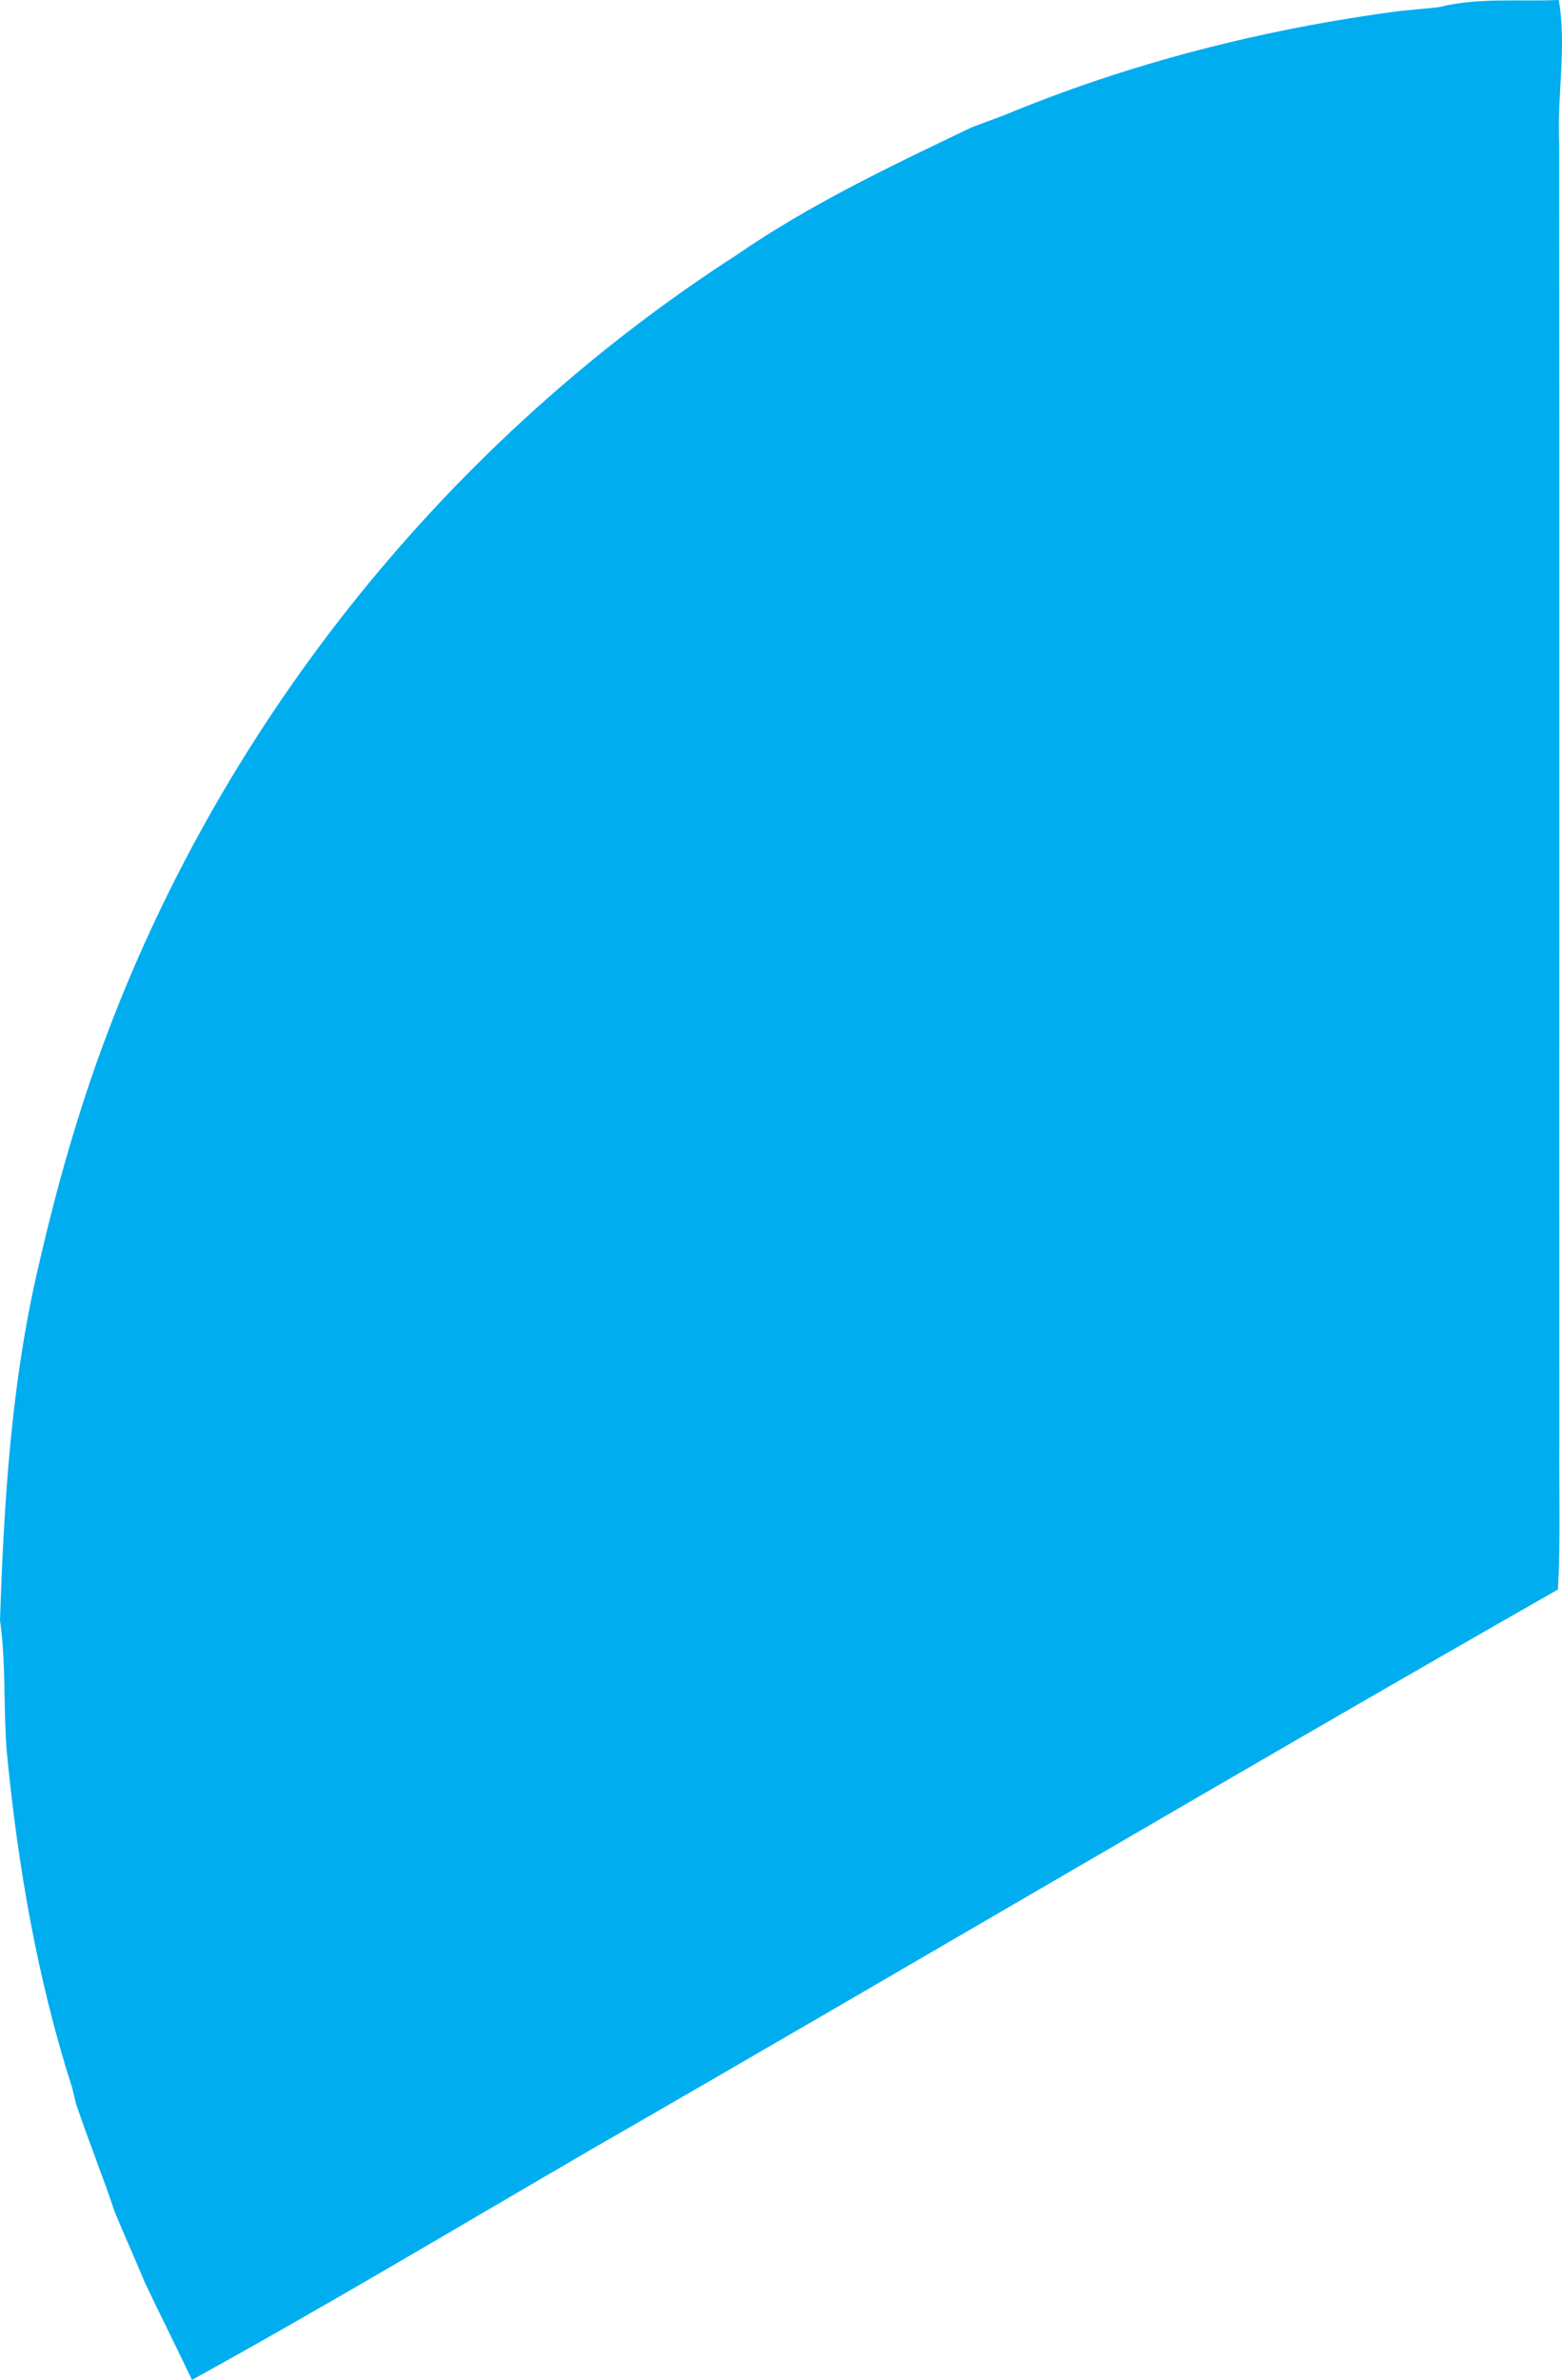 <svg width="88" height="134" viewBox="0 0 88 134" fill="none" xmlns="http://www.w3.org/2000/svg">
<path d="M81.066 0.403C83.272 -0.152 85.572 0.095 87.821 0C88.273 2.688 87.709 5.389 87.843 8.091C87.864 32.48 87.843 56.868 87.851 81.261C87.83 84.006 87.92 86.755 87.774 89.495C69.538 99.893 51.454 110.585 33.253 121.057C25.791 125.399 18.378 129.831 10.817 134C9.943 132.165 9.029 130.346 8.155 128.507C7.603 127.182 7.022 125.875 6.466 124.554C6.324 124.13 6.178 123.71 6.031 123.29C5.6 122.122 5.174 120.953 4.747 119.784C4.597 119.351 4.446 118.918 4.291 118.485C4.235 118.26 4.127 117.801 4.071 117.572C2.094 111.408 0.991 104.997 0.375 98.56C0.19 96.118 0.345 93.659 0 91.231C0.224 84.556 0.629 77.842 2.167 71.309C3.179 66.885 4.411 62.517 6.014 58.271C12.773 40.319 25.425 24.718 41.494 14.359C45.655 11.493 50.226 9.329 54.767 7.16C55.383 6.931 55.994 6.701 56.61 6.472C63.705 3.528 71.223 1.628 78.826 0.623C79.571 0.545 80.321 0.485 81.066 0.403Z" fill="#00ADEF"/>
</svg>
